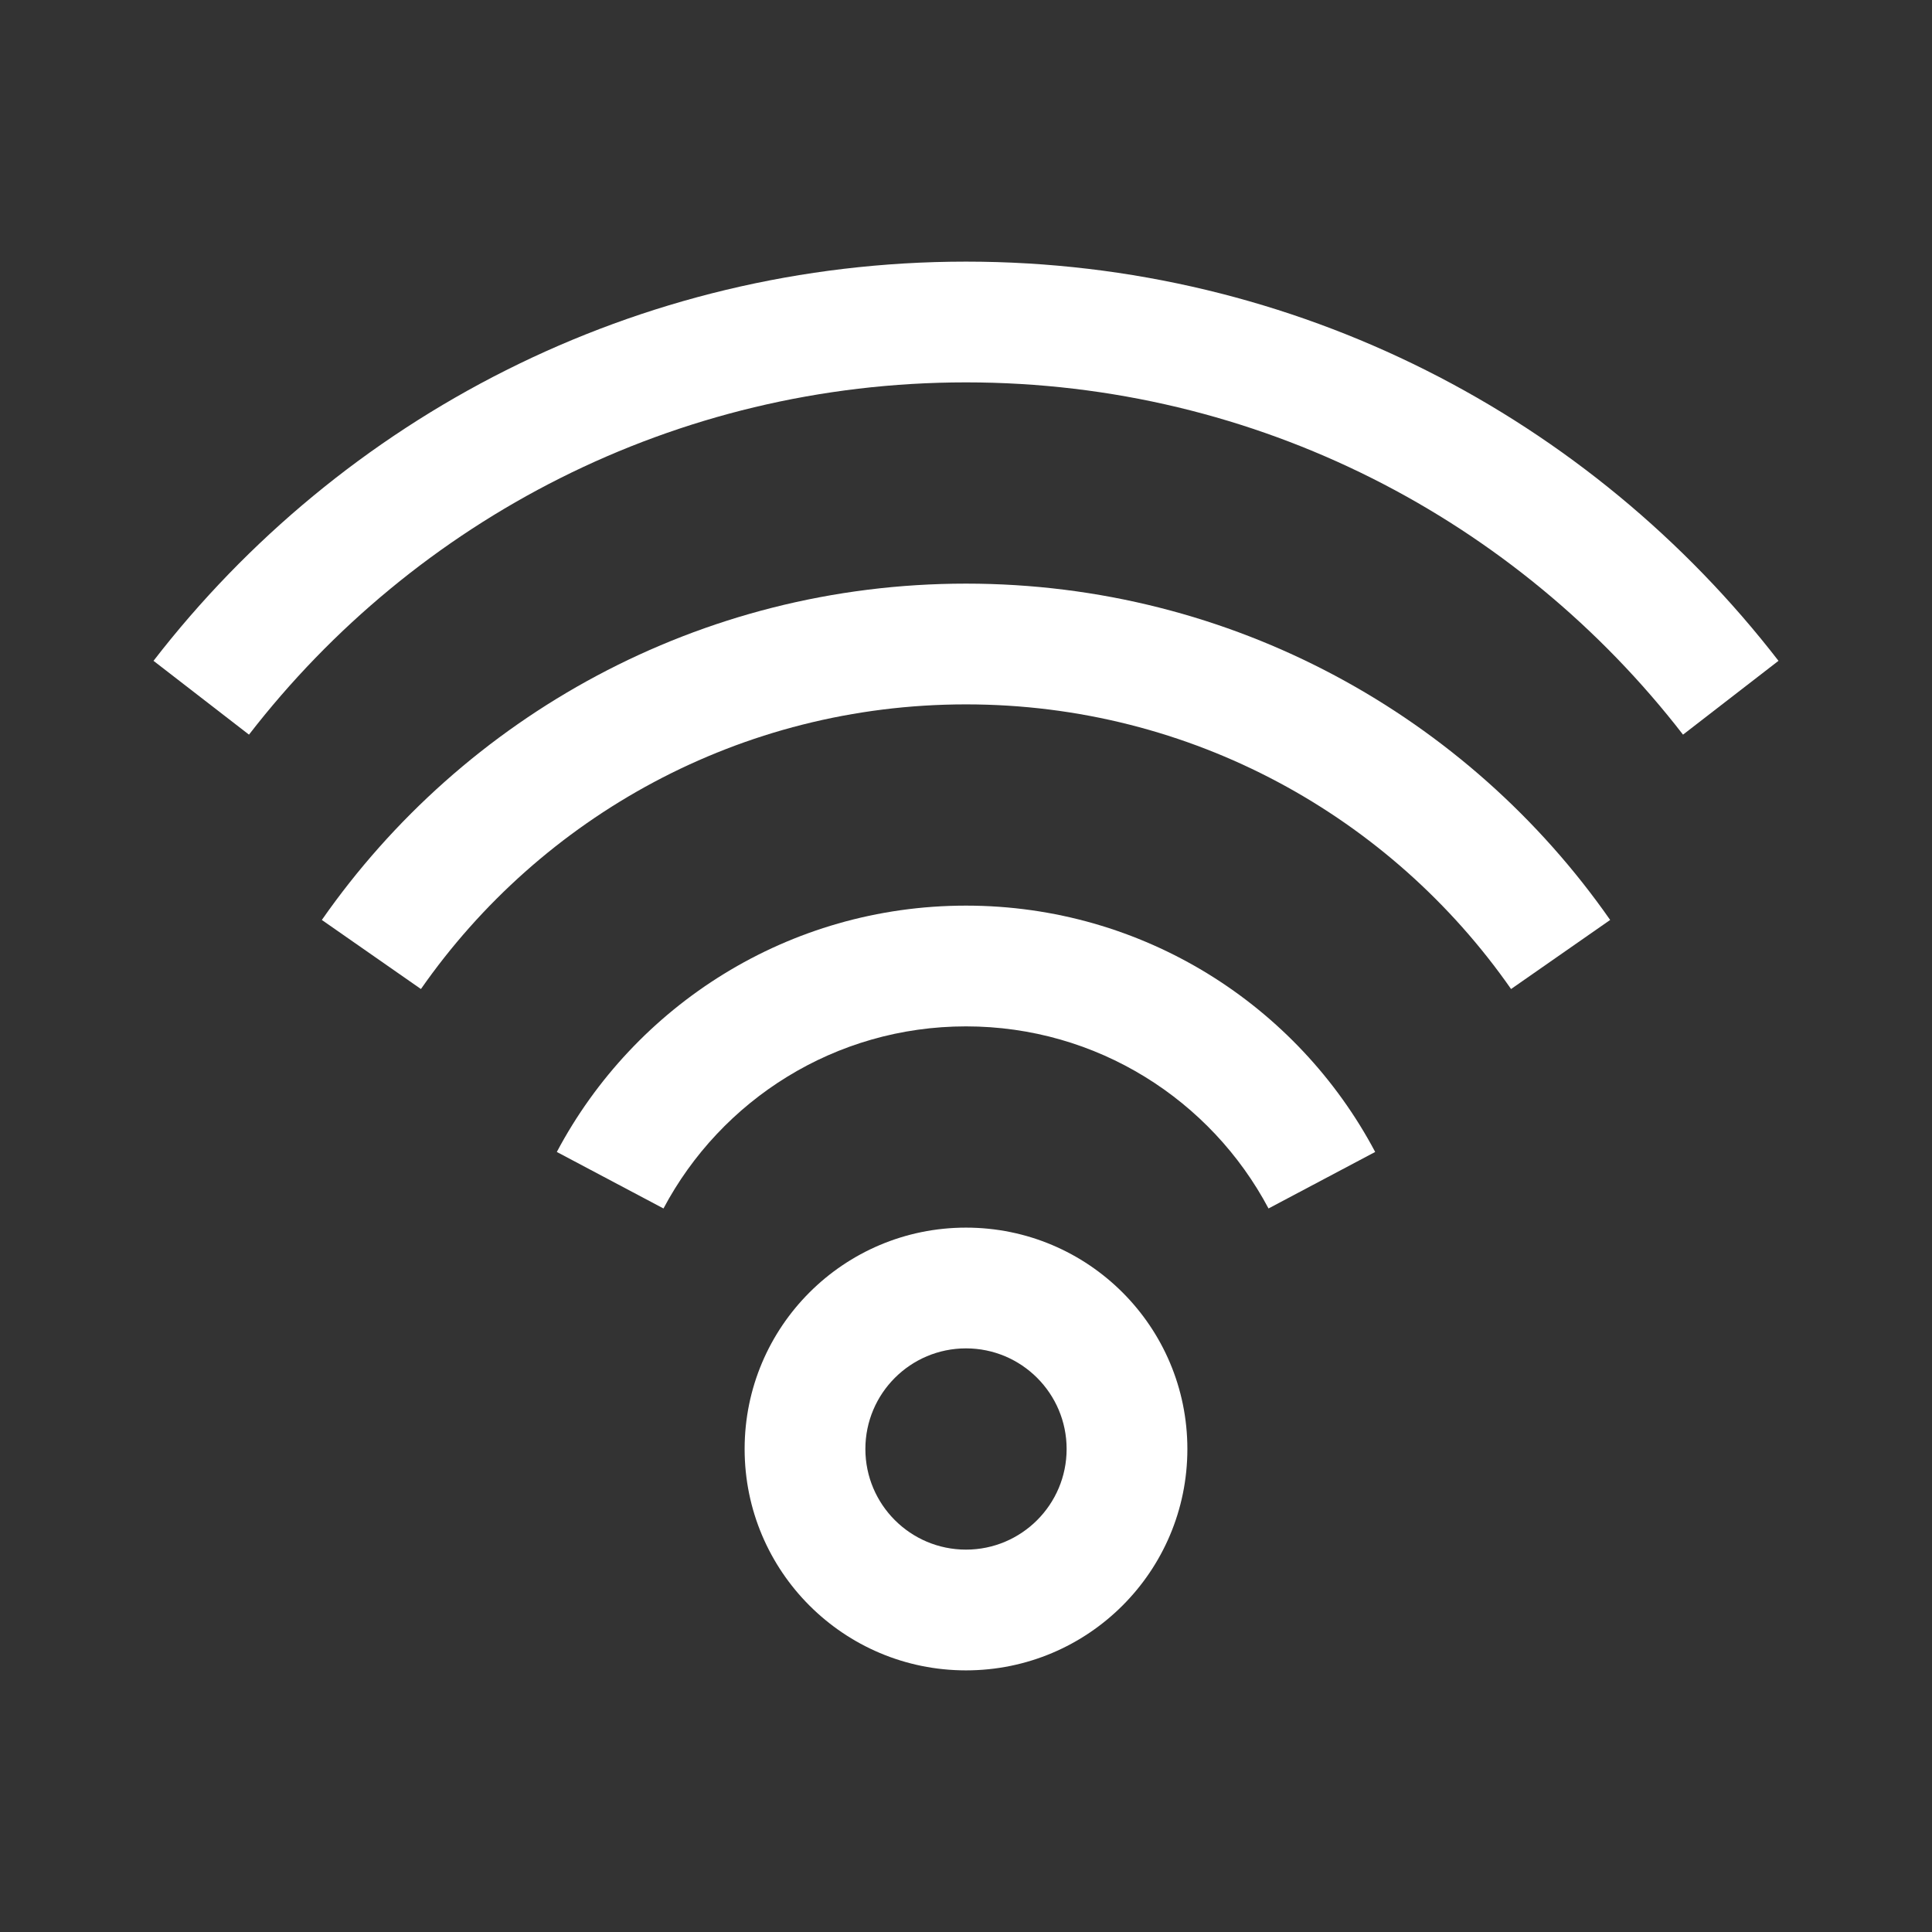 <svg width="24" height="24" viewBox="0 0 24 24" fill="none" xmlns="http://www.w3.org/2000/svg">
<rect x="0" y="0" width="24" height="24" fill="#333333" stroke="none"/>
<path fill-rule="evenodd" clip-rule="evenodd" d="M12 16.75C11.31 16.75 10.75 17.31 10.75 18C10.75 18.69 11.31 19.25 12 19.25C12.69 19.25 13.25 18.69 13.25 18C13.25 17.31 12.69 16.75 12 16.75ZM9.25 18C9.25 16.481 10.481 15.25 12 15.25C13.519 15.25 14.75 16.481 14.75 18C14.75 19.519 13.519 20.75 12 20.75C10.481 20.75 9.25 19.519 9.25 18Z" fill="white"/>
<path fill-rule="evenodd" clip-rule="evenodd" d="M12 12.75C10.372 12.75 8.957 13.665 8.242 15.012L6.917 14.31C7.881 12.491 9.795 11.25 12 11.25C14.205 11.25 16.119 12.491 17.083 14.31L15.758 15.012C15.043 13.665 13.628 12.75 12 12.75Z" fill="white"/>
<path fill-rule="evenodd" clip-rule="evenodd" d="M12 8.75C9.197 8.75 6.721 10.147 5.229 12.286L3.998 11.428C5.759 8.904 8.686 7.25 12 7.25C15.314 7.25 18.241 8.904 20.002 11.428L18.771 12.286C17.279 10.147 14.803 8.75 12 8.75Z" fill="white"/>
<path fill-rule="evenodd" clip-rule="evenodd" d="M12 4.75C8.376 4.75 5.152 6.463 3.093 9.126L1.907 8.209C4.237 5.194 7.892 3.25 12 3.25C16.108 3.25 19.763 5.194 22.093 8.209L20.907 9.126C18.848 6.463 15.624 4.75 12 4.75Z" fill="white"/>
</svg>

